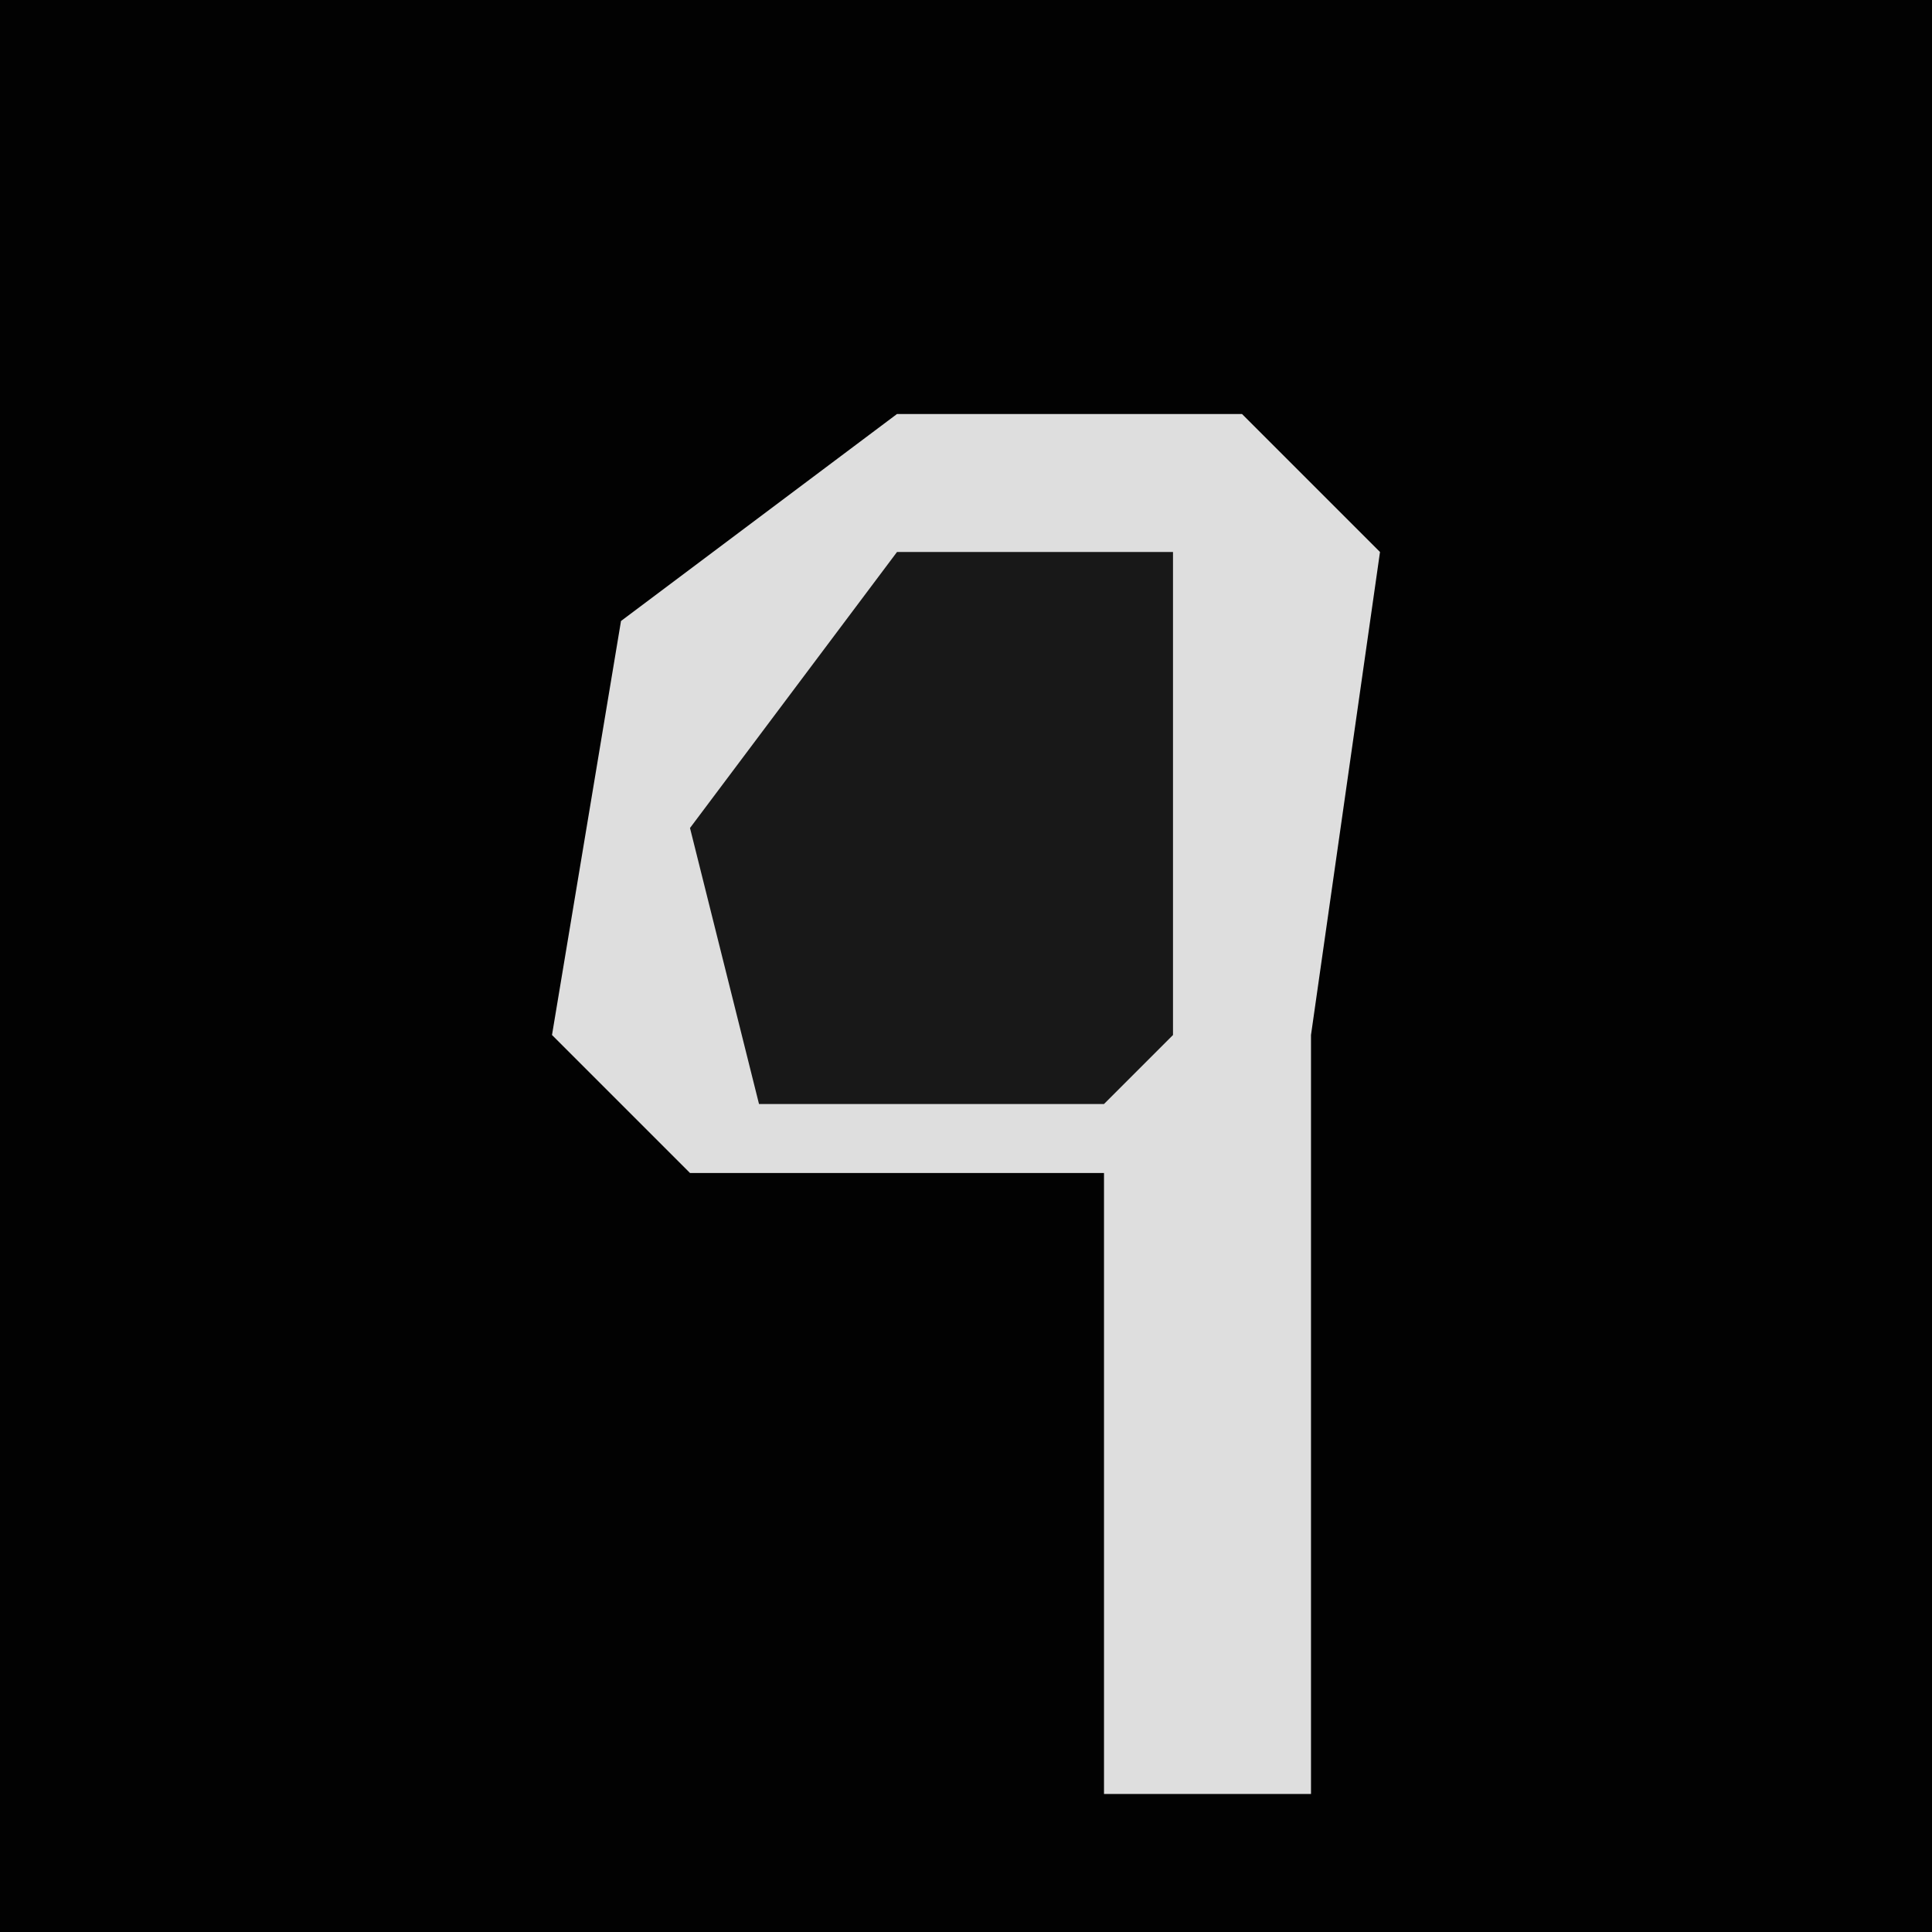 <?xml version="1.0" encoding="UTF-8"?>
<svg version="1.1" xmlns="http://www.w3.org/2000/svg" width="28" height="28">
<path d="M0,0 L28,0 L28,28 L0,28 Z " fill="#020202" transform="translate(0,0)"/>
<path d="M0,0 L5,0 L7,2 L6,9 L6,20 L3,20 L3,11 L-3,11 L-5,9 L-4,3 Z " fill="#DEDEDE" transform="translate(13,6)"/>
<path d="M0,0 L4,0 L4,7 L3,8 L-2,8 L-3,4 Z " fill="#181818" transform="translate(13,8)"/>
</svg>
